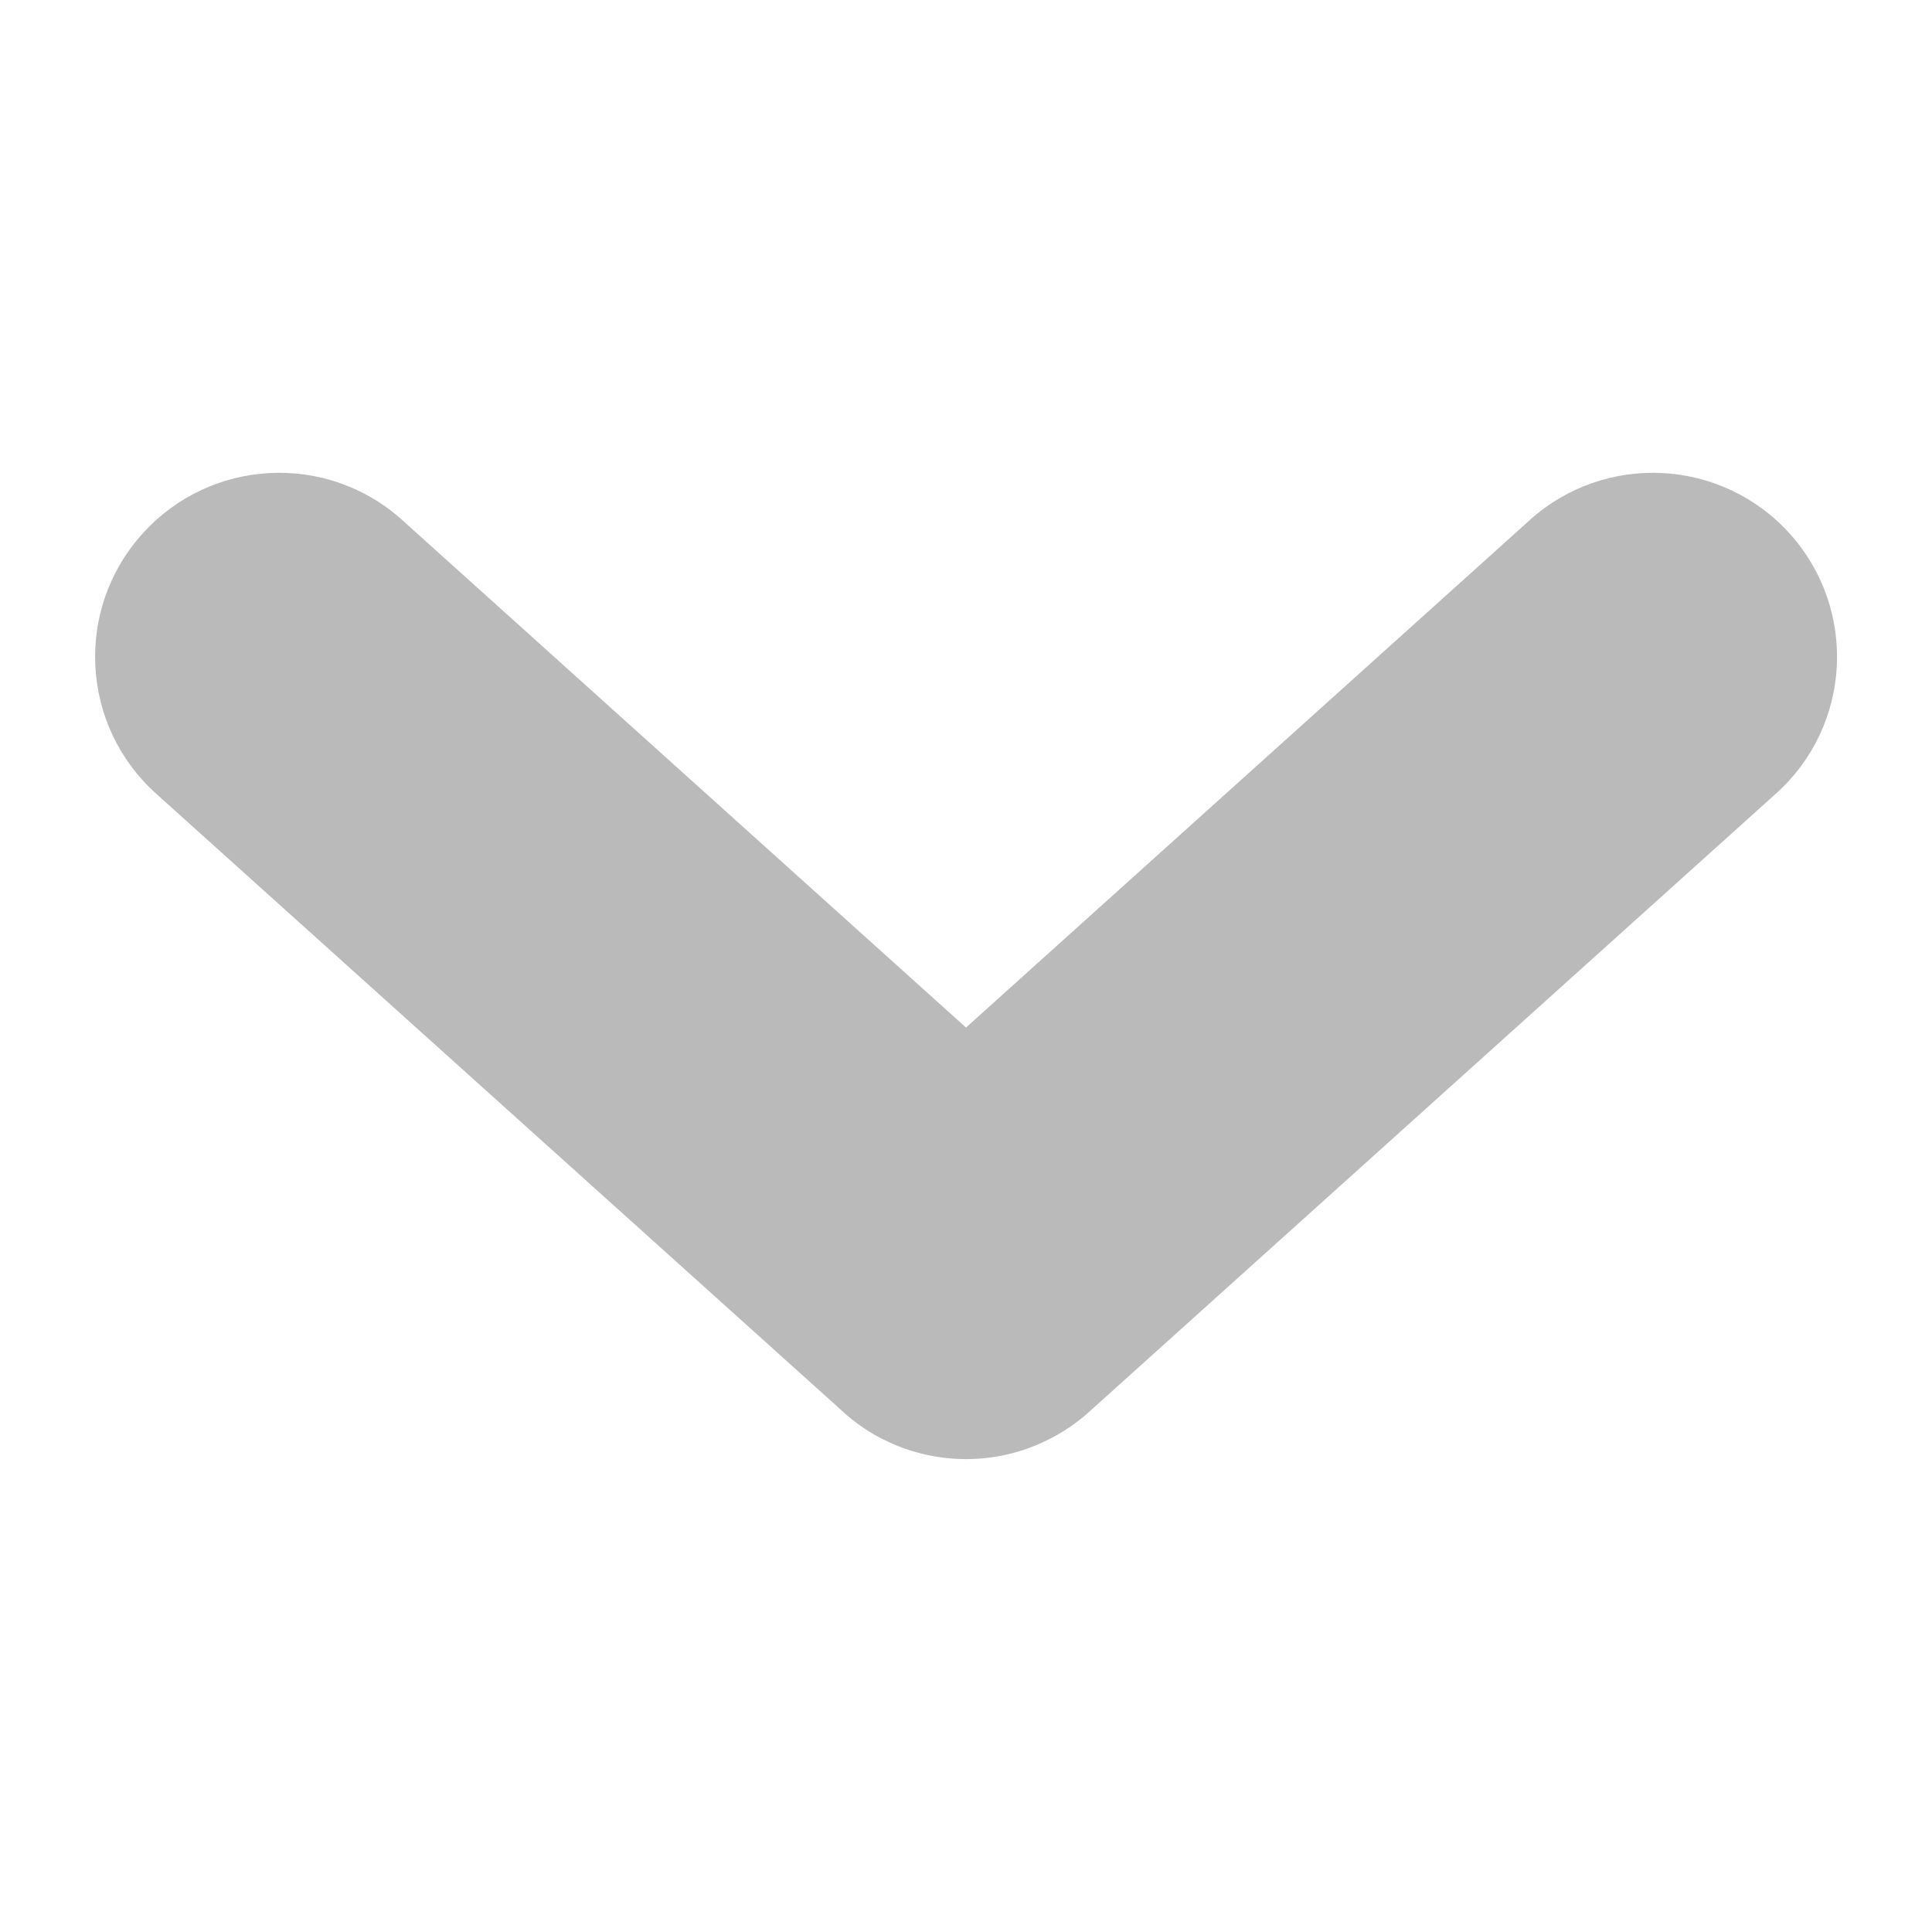 <svg width="7" height="7" viewBox="0 0 7 7" fill="none" xmlns="http://www.w3.org/2000/svg">
<path fill-rule="evenodd" clip-rule="evenodd" d="M5.543 1.884C5.817 1.638 6.238 1.66 6.485 1.934C6.731 2.208 6.709 2.629 6.435 2.875L3.952 5.11C3.902 5.156 3.847 5.193 3.788 5.221C3.606 5.309 3.393 5.308 3.212 5.221C3.153 5.193 3.098 5.156 3.049 5.11L0.565 2.875C0.292 2.629 0.269 2.208 0.516 1.934C0.762 1.66 1.184 1.638 1.457 1.884L3.5 3.723L5.543 1.884Z" fill="#BABABA"/>
</svg>
